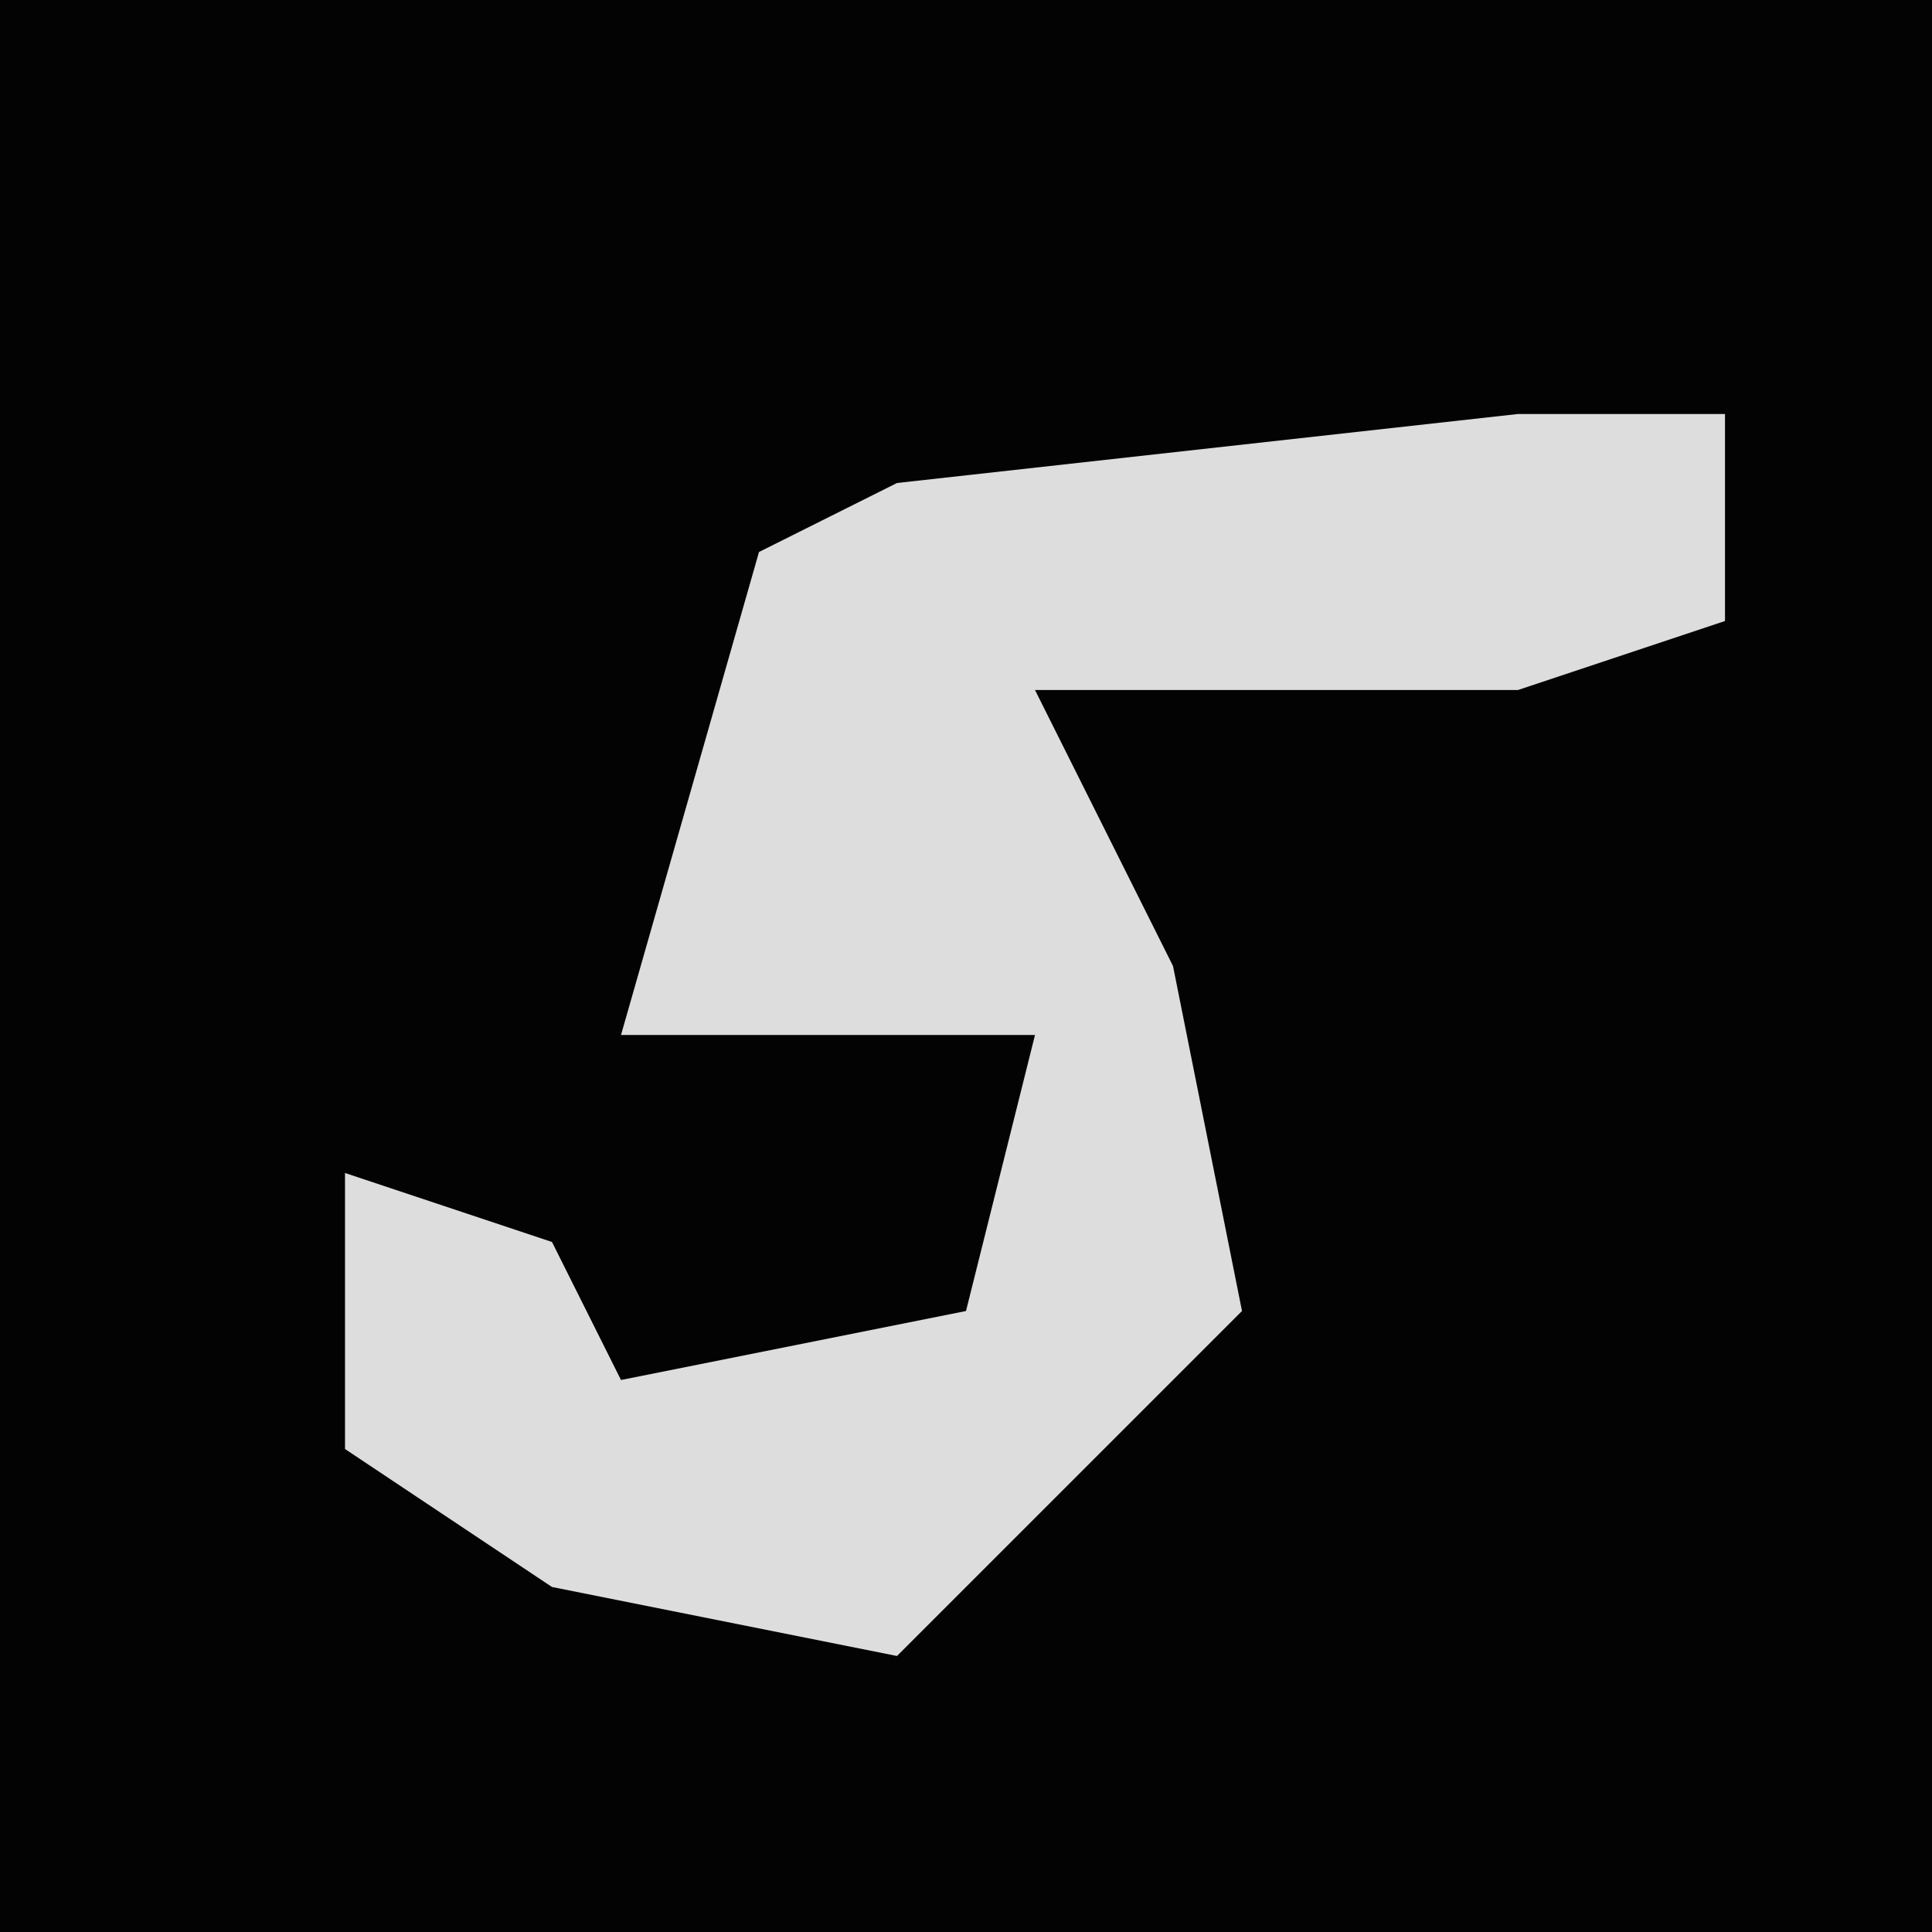 <?xml version="1.0" encoding="UTF-8"?>
<svg version="1.1" xmlns="http://www.w3.org/2000/svg" width="28" height="28">
<path d="M0,0 L28,0 L28,28 L0,28 Z " fill="#030303" transform="translate(0,0)"/>
<path d="M0,0 L3,0 L3,3 L0,4 L-7,4 L-5,8 L-4,13 L-9,18 L-14,17 L-17,15 L-17,11 L-14,12 L-13,14 L-8,13 L-7,9 L-13,9 L-11,2 L-9,1 Z " fill="#DDDDDD" transform="translate(22,6)"/>
</svg>
